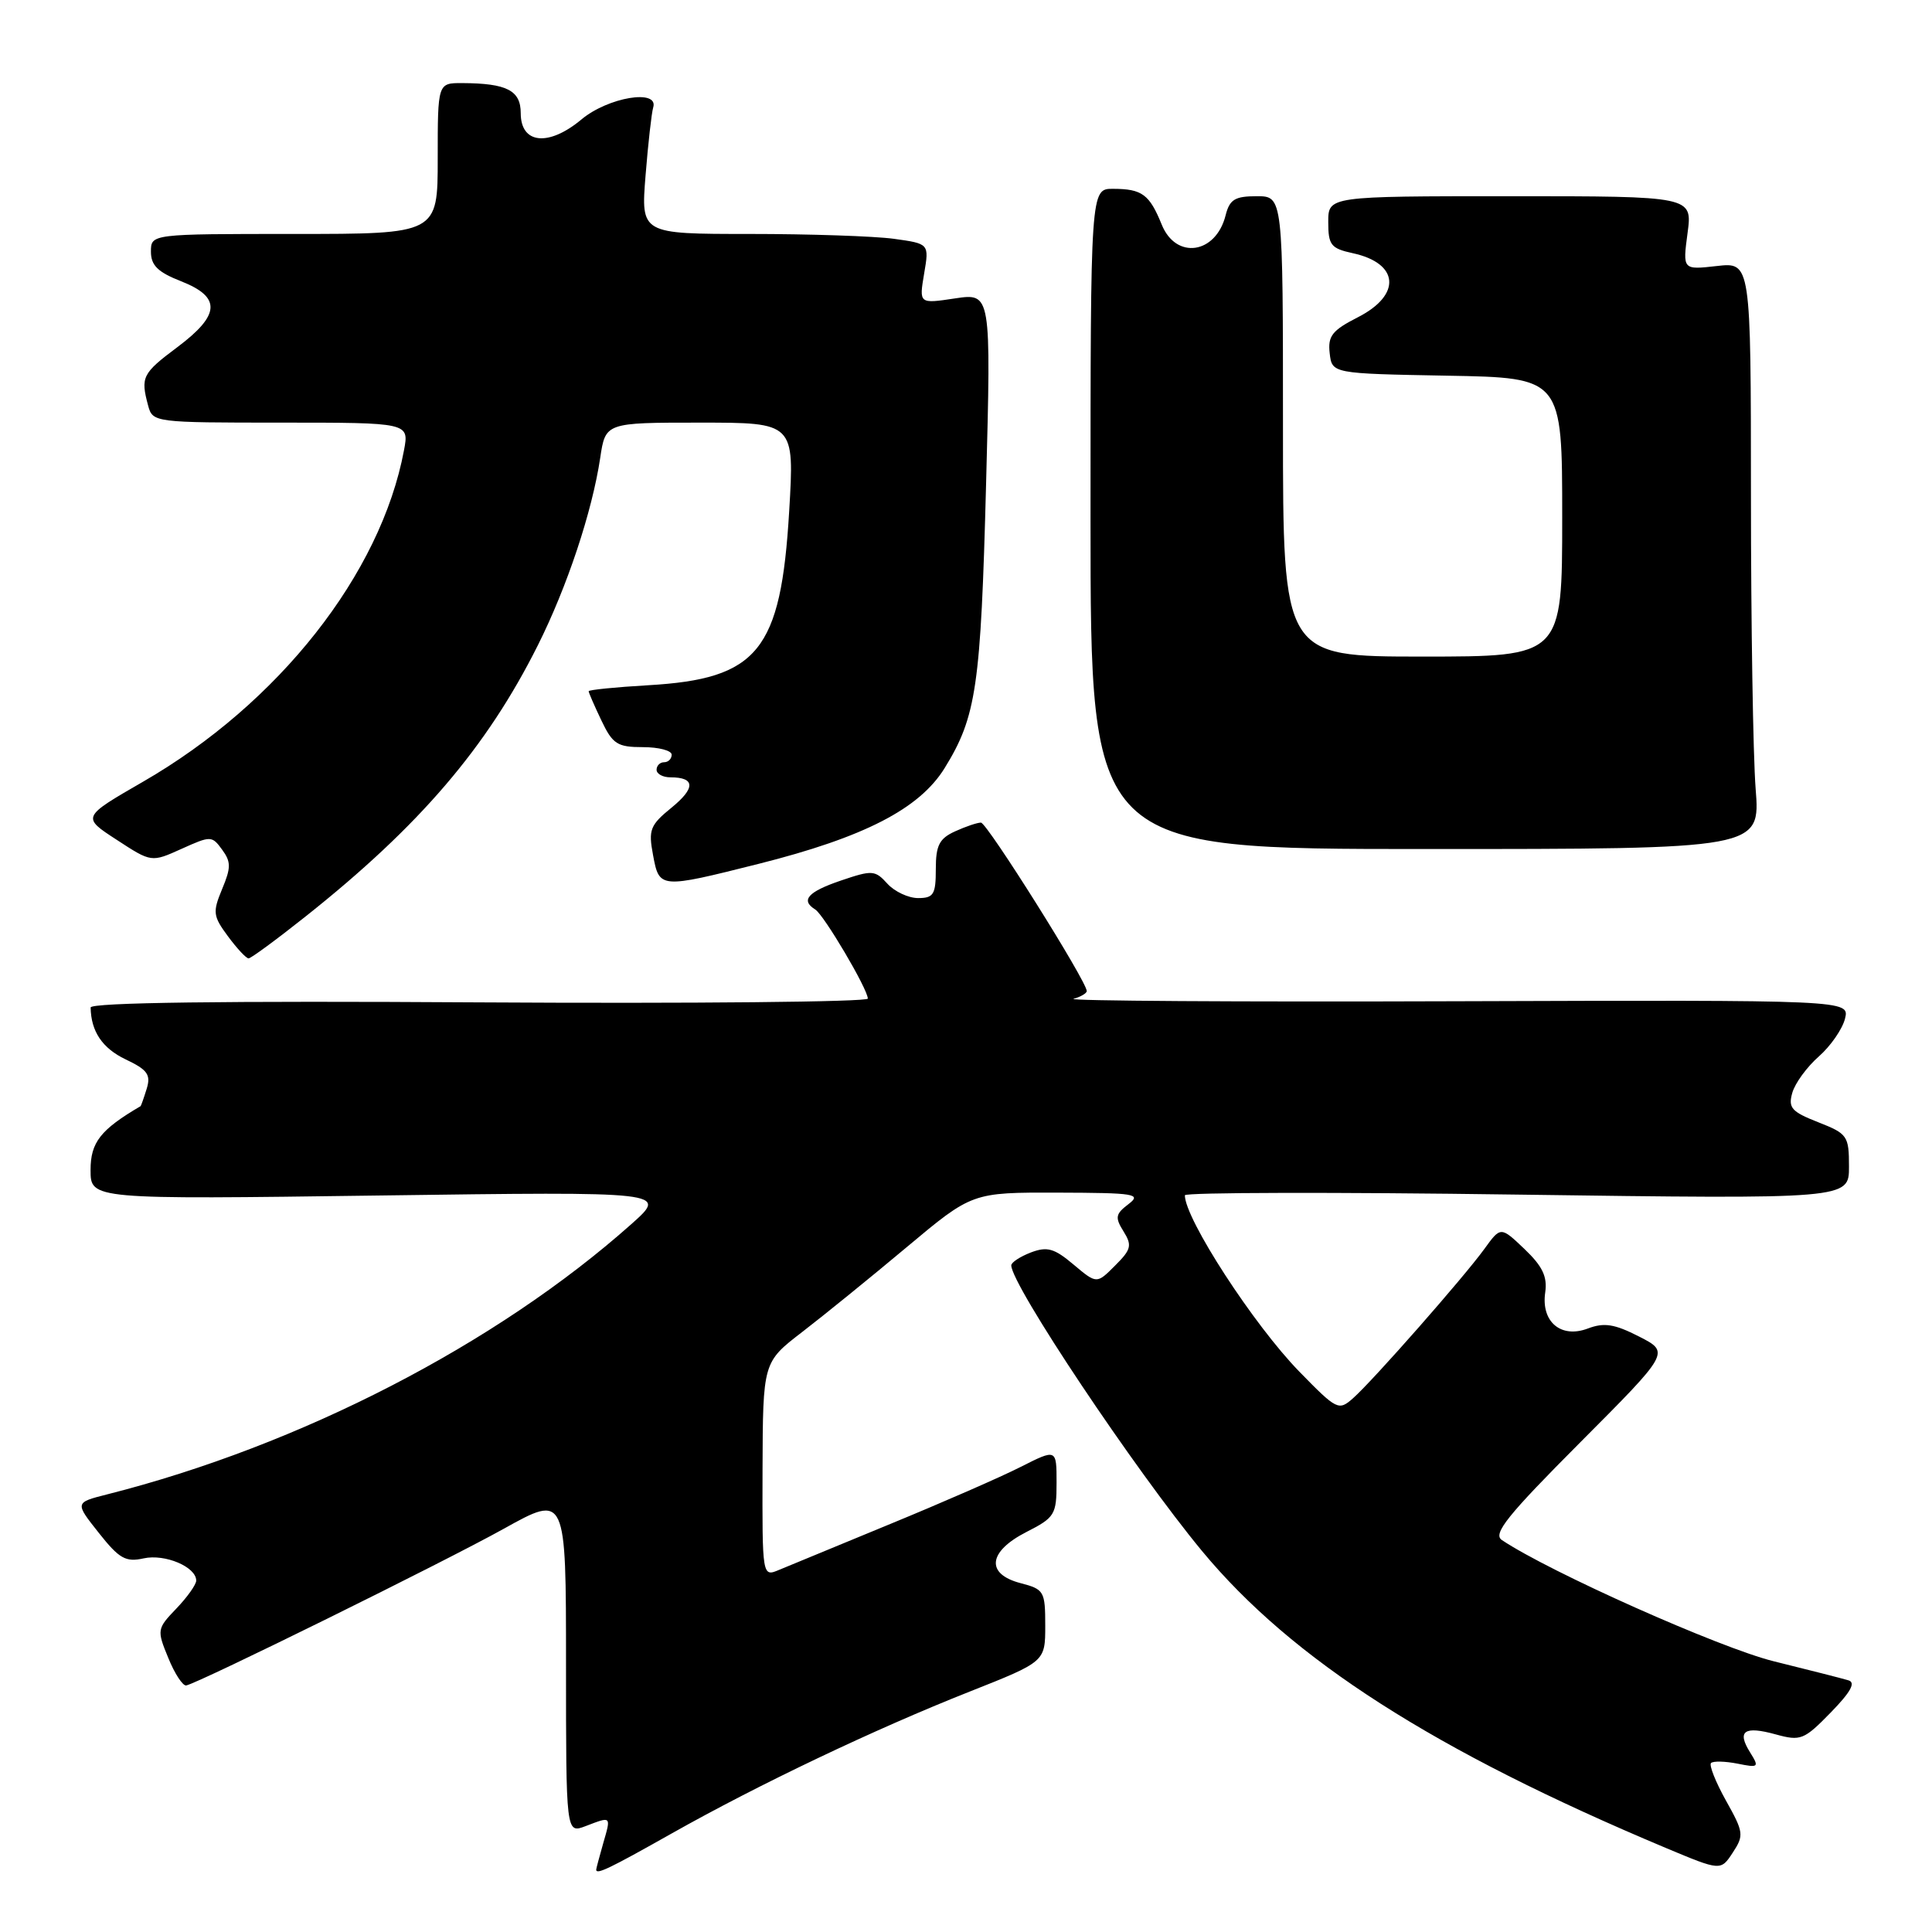<?xml version="1.0" encoding="UTF-8" standalone="no"?>
<!DOCTYPE svg PUBLIC "-//W3C//DTD SVG 1.1//EN" "http://www.w3.org/Graphics/SVG/1.1/DTD/svg11.dtd" >
<svg xmlns="http://www.w3.org/2000/svg" xmlns:xlink="http://www.w3.org/1999/xlink" version="1.1" viewBox="0 0 256 256">
 <g >
 <path fill="currentColor"
d=" M 88.99 242.95 C 100.54 236.44 115.89 229.13 128.50 224.14 C 138.50 220.18 138.50 220.18 138.50 215.41 C 138.50 210.85 138.35 210.59 135.25 209.78 C 130.58 208.57 130.91 205.60 136.00 203.00 C 139.77 201.08 140.00 200.70 140.00 196.46 C 140.00 191.97 140.00 191.97 135.25 194.37 C 132.64 195.70 124.88 199.09 118.00 201.92 C 111.12 204.75 104.49 207.49 103.25 208.01 C 101.00 208.96 101.00 208.96 101.04 194.73 C 101.09 180.50 101.09 180.50 106.29 176.50 C 109.15 174.30 115.39 169.24 120.15 165.25 C 128.81 158.00 128.81 158.00 140.16 158.03 C 150.43 158.06 151.31 158.20 149.52 159.56 C 147.81 160.86 147.72 161.32 148.87 163.16 C 150.03 165.02 149.90 165.56 147.75 167.70 C 145.32 170.14 145.32 170.14 142.25 167.56 C 139.69 165.40 138.76 165.14 136.59 165.96 C 135.17 166.51 134.00 167.27 134.00 167.67 C 134.00 170.25 150.36 194.74 159.26 205.50 C 171.20 219.92 190.06 231.99 220.75 244.87 C 228.01 247.91 228.01 247.91 229.60 245.48 C 231.10 243.20 231.05 242.78 228.70 238.59 C 227.33 236.13 226.44 233.89 226.72 233.61 C 227.01 233.33 228.58 233.37 230.22 233.69 C 233.04 234.26 233.13 234.18 231.89 232.19 C 230.12 229.36 231.12 228.66 235.31 229.82 C 238.59 230.72 239.04 230.55 242.57 226.93 C 245.24 224.19 245.93 222.94 244.92 222.65 C 244.14 222.41 239.68 221.28 235.00 220.12 C 227.87 218.35 205.34 208.31 199.00 204.06 C 197.78 203.24 199.73 200.81 209.39 191.12 C 221.28 179.19 221.28 179.19 217.19 177.10 C 213.92 175.43 212.56 175.22 210.41 176.03 C 206.84 177.39 204.18 175.15 204.75 171.25 C 205.05 169.16 204.39 167.78 202.00 165.50 C 198.85 162.50 198.85 162.50 196.68 165.50 C 193.97 169.24 181.97 182.89 179.30 185.26 C 177.38 186.96 177.16 186.86 172.18 181.76 C 166.15 175.59 157.00 161.50 157.00 158.38 C 157.00 158.00 176.80 157.95 201.00 158.29 C 245.00 158.89 245.00 158.89 245.00 154.60 C 245.00 150.50 244.81 150.23 240.92 148.70 C 237.38 147.31 236.92 146.79 237.49 144.80 C 237.85 143.53 239.43 141.37 241.00 139.99 C 242.56 138.62 244.12 136.37 244.47 134.99 C 245.09 132.50 245.09 132.50 192.80 132.67 C 164.03 132.77 141.29 132.62 142.25 132.35 C 143.21 132.08 144.00 131.61 144.00 131.32 C 144.00 130.04 130.78 109.00 129.98 109.00 C 129.49 109.00 127.95 109.52 126.55 110.16 C 124.46 111.11 124.00 112.02 124.00 115.16 C 124.00 118.52 123.71 119.00 121.65 119.00 C 120.37 119.00 118.53 118.14 117.58 117.09 C 115.95 115.29 115.57 115.27 111.42 116.68 C 107.04 118.17 106.05 119.29 108.02 120.51 C 109.17 121.22 114.98 131.05 114.99 132.32 C 115.00 132.76 91.82 132.99 63.50 132.82 C 29.62 132.61 12.00 132.84 12.01 133.50 C 12.06 136.67 13.56 138.90 16.64 140.37 C 19.55 141.75 20.01 142.40 19.44 144.26 C 19.06 145.49 18.69 146.53 18.63 146.57 C 13.31 149.69 12.00 151.37 12.00 155.03 C 12.00 158.93 12.00 158.93 50.25 158.41 C 88.50 157.89 88.50 157.89 83.66 162.20 C 65.76 178.13 39.73 191.55 14.21 198.01 C 9.91 199.10 9.91 199.10 13.08 203.10 C 15.80 206.54 16.65 207.02 19.04 206.49 C 21.86 205.87 26.00 207.62 26.00 209.44 C 26.00 209.96 24.82 211.63 23.37 213.14 C 20.80 215.82 20.77 215.97 22.30 219.69 C 23.15 221.79 24.23 223.42 24.68 223.33 C 26.40 222.98 58.84 206.97 66.75 202.57 C 75.00 197.98 75.00 197.98 75.00 220.46 C 75.00 242.95 75.00 242.95 77.57 241.98 C 81.05 240.65 80.98 240.59 79.93 244.24 C 79.42 246.03 79.00 247.60 79.00 247.74 C 79.00 248.44 80.73 247.61 88.99 242.95 Z  M 40.50 121.43 C 55.59 109.45 64.48 99.06 71.27 85.50 C 75.16 77.73 78.46 67.80 79.53 60.68 C 80.23 56.00 80.23 56.00 92.75 56.00 C 105.27 56.00 105.27 56.00 104.57 67.75 C 103.47 86.25 100.46 89.96 85.86 90.80 C 81.54 91.05 78.00 91.41 78.00 91.59 C 78.00 91.78 78.76 93.52 79.69 95.47 C 81.18 98.60 81.80 99.00 85.19 99.00 C 87.28 99.00 89.00 99.45 89.00 100.00 C 89.00 100.55 88.55 101.00 88.00 101.00 C 87.45 101.00 87.00 101.45 87.00 102.00 C 87.00 102.55 87.83 103.00 88.83 103.00 C 92.13 103.00 92.18 104.41 88.98 107.02 C 86.14 109.33 85.90 109.95 86.53 113.29 C 87.36 117.76 87.40 117.76 100.50 114.47 C 114.49 110.95 121.82 107.18 125.16 101.79 C 129.38 94.96 129.96 91.00 130.66 64.16 C 131.33 38.83 131.33 38.83 126.55 39.54 C 121.78 40.26 121.78 40.26 122.45 36.27 C 123.13 32.29 123.13 32.29 118.42 31.64 C 115.84 31.29 107.24 31.00 99.32 31.00 C 84.92 31.00 84.92 31.00 85.54 23.25 C 85.88 18.99 86.34 14.94 86.55 14.25 C 87.33 11.75 80.58 12.87 77.04 15.83 C 72.69 19.46 69.00 19.08 69.00 15.00 C 69.00 11.98 67.17 11.04 61.25 11.01 C 58.00 11.00 58.00 11.00 58.00 21.00 C 58.00 31.00 58.00 31.00 39.00 31.00 C 20.00 31.00 20.00 31.00 20.00 33.35 C 20.00 35.16 20.91 36.06 24.00 37.27 C 29.34 39.37 29.20 41.73 23.50 46.00 C 18.85 49.48 18.61 49.96 19.63 53.75 C 20.23 55.97 20.45 56.00 37.23 56.00 C 54.22 56.00 54.22 56.00 53.53 59.67 C 50.46 76.04 36.94 93.21 18.94 103.59 C 10.83 108.27 10.83 108.27 15.45 111.27 C 20.06 114.28 20.06 114.28 24.05 112.48 C 27.93 110.73 28.08 110.73 29.43 112.58 C 30.62 114.20 30.62 114.97 29.43 117.81 C 28.16 120.87 28.22 121.38 30.21 124.07 C 31.40 125.68 32.63 127.00 32.94 126.99 C 33.25 126.99 36.65 124.49 40.50 121.43 Z  M 232.63 104.50 C 232.29 100.10 232.01 82.60 232.01 65.62 C 232.00 34.74 232.00 34.74 227.48 35.25 C 222.96 35.76 222.96 35.76 223.61 30.88 C 224.26 26.00 224.26 26.00 200.13 26.00 C 176.00 26.00 176.00 26.00 176.00 29.42 C 176.00 32.47 176.35 32.92 179.25 33.55 C 185.40 34.88 185.74 39.07 179.94 42.03 C 176.51 43.78 175.93 44.52 176.19 46.80 C 176.50 49.50 176.50 49.50 191.75 49.78 C 207.00 50.05 207.00 50.05 207.00 68.53 C 207.00 87.00 207.00 87.00 188.50 87.00 C 170.00 87.00 170.00 87.00 170.00 56.50 C 170.00 26.00 170.00 26.00 166.52 26.00 C 163.63 26.00 162.93 26.43 162.40 28.53 C 161.11 33.67 155.82 34.44 153.93 29.75 C 152.31 25.76 151.33 25.03 147.50 25.02 C 144.50 25.00 144.50 25.00 144.50 68.75 C 144.50 112.50 144.50 112.50 188.88 112.50 C 233.26 112.50 233.26 112.50 232.63 104.50 Z "/>
</g>
</svg>